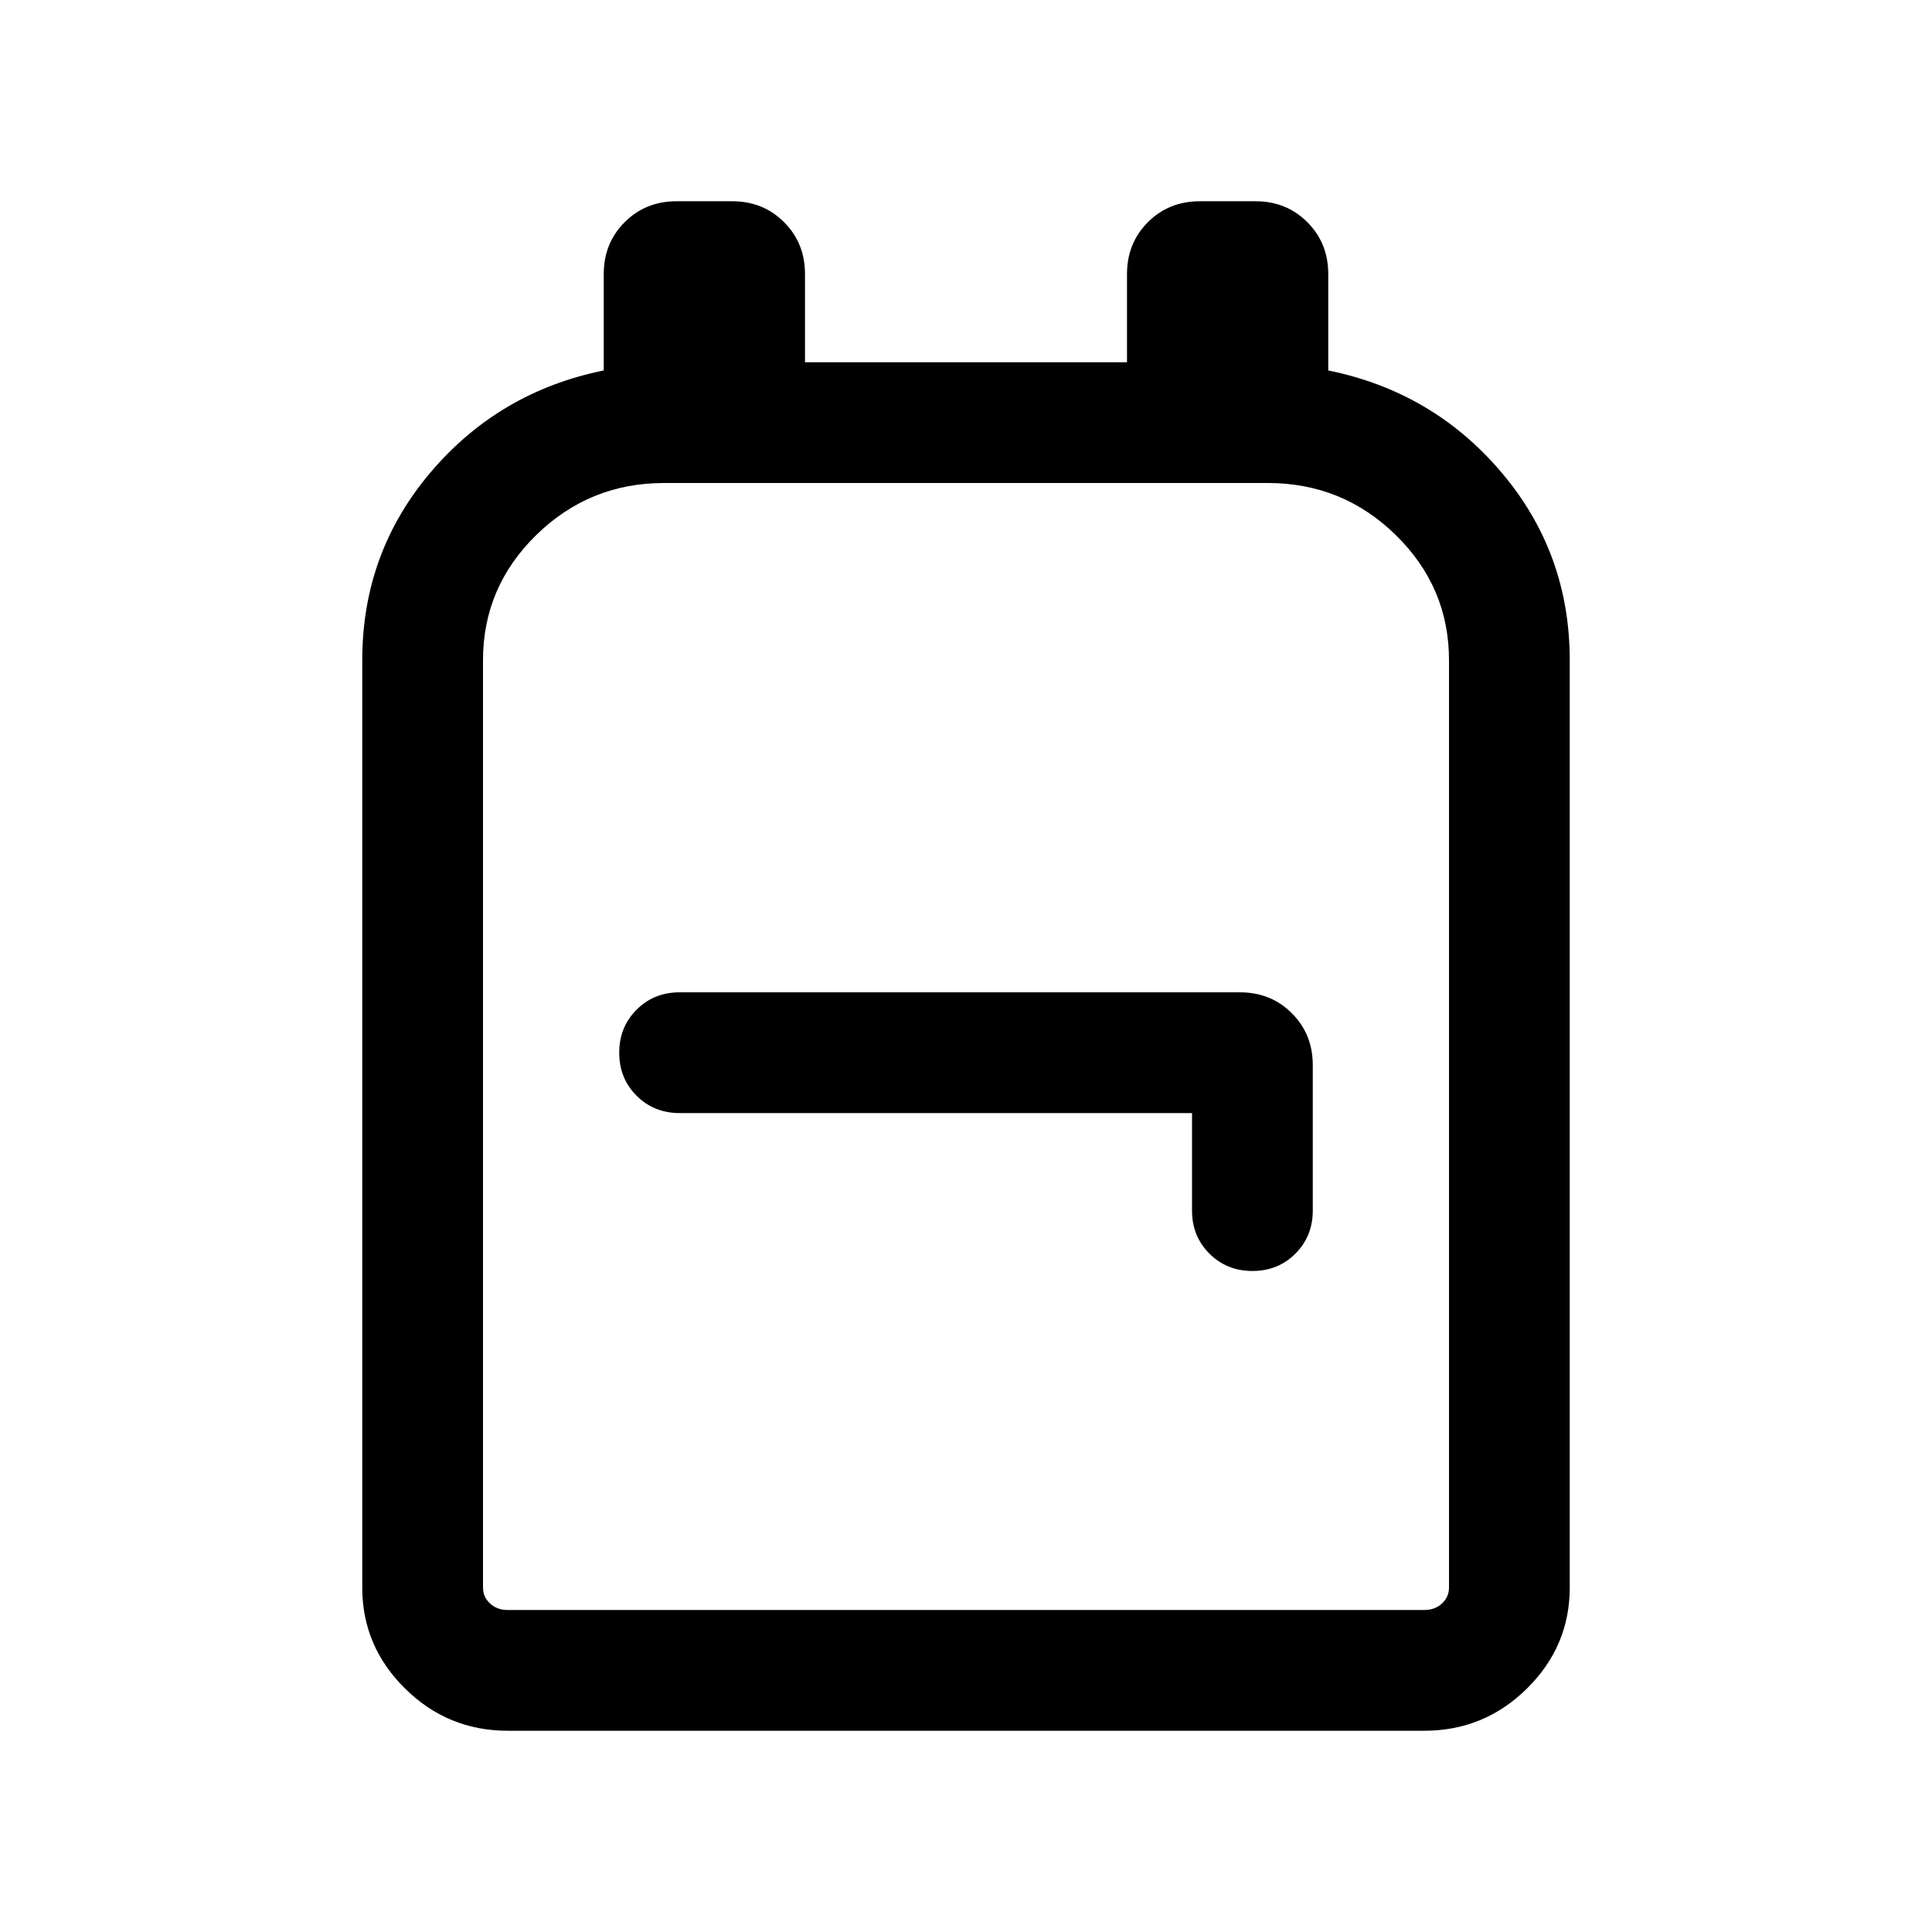 <svg xmlns="http://www.w3.org/2000/svg" height="24" viewBox="0 -960 960 960" width="24"><path d="M252.31-100q-29.83 0-51.07-21Q180-142 180-171.15v-460.77q0-53.39 34-93.43 34-40.03 86-50.57v-47.92q0-15.37 10.4-25.76 10.39-10.4 25.76-10.4h27.69q15.36 0 25.76 10.4Q400-839.21 400-823.84V-780h160v-43.84q0-15.37 10.39-25.76 10.4-10.4 25.76-10.4h27.69q15.37 0 25.76 10.4 10.4 10.39 10.4 25.76v47.92q52 10.54 86 50.57 34 40.04 34 93.43v460.77Q780-142 758.76-121t-51.07 21H252.31Zm0-60h455.38q5.39 0 8.85-3.27t3.46-7.88v-460.77q0-36.33-26.44-62.21Q667.12-720 630-720H330q-37.12 0-63.56 25.87Q240-668.25 240-631.92v460.77q0 4.61 3.46 7.88 3.46 3.27 8.85 3.27Zm340-246.92v48.46q0 12.75 8.63 21.37 8.63 8.63 21.38 8.63 12.76 0 21.37-8.63 8.62-8.62 8.62-21.37v-72.31q0-15.36-10.4-25.76-10.39-10.39-25.76-10.39H337.69q-12.75 0-21.37 8.63-8.63 8.63-8.63 21.38 0 12.76 8.63 21.37 8.62 8.62 21.37 8.62h254.62ZM480-440Z"/></svg>